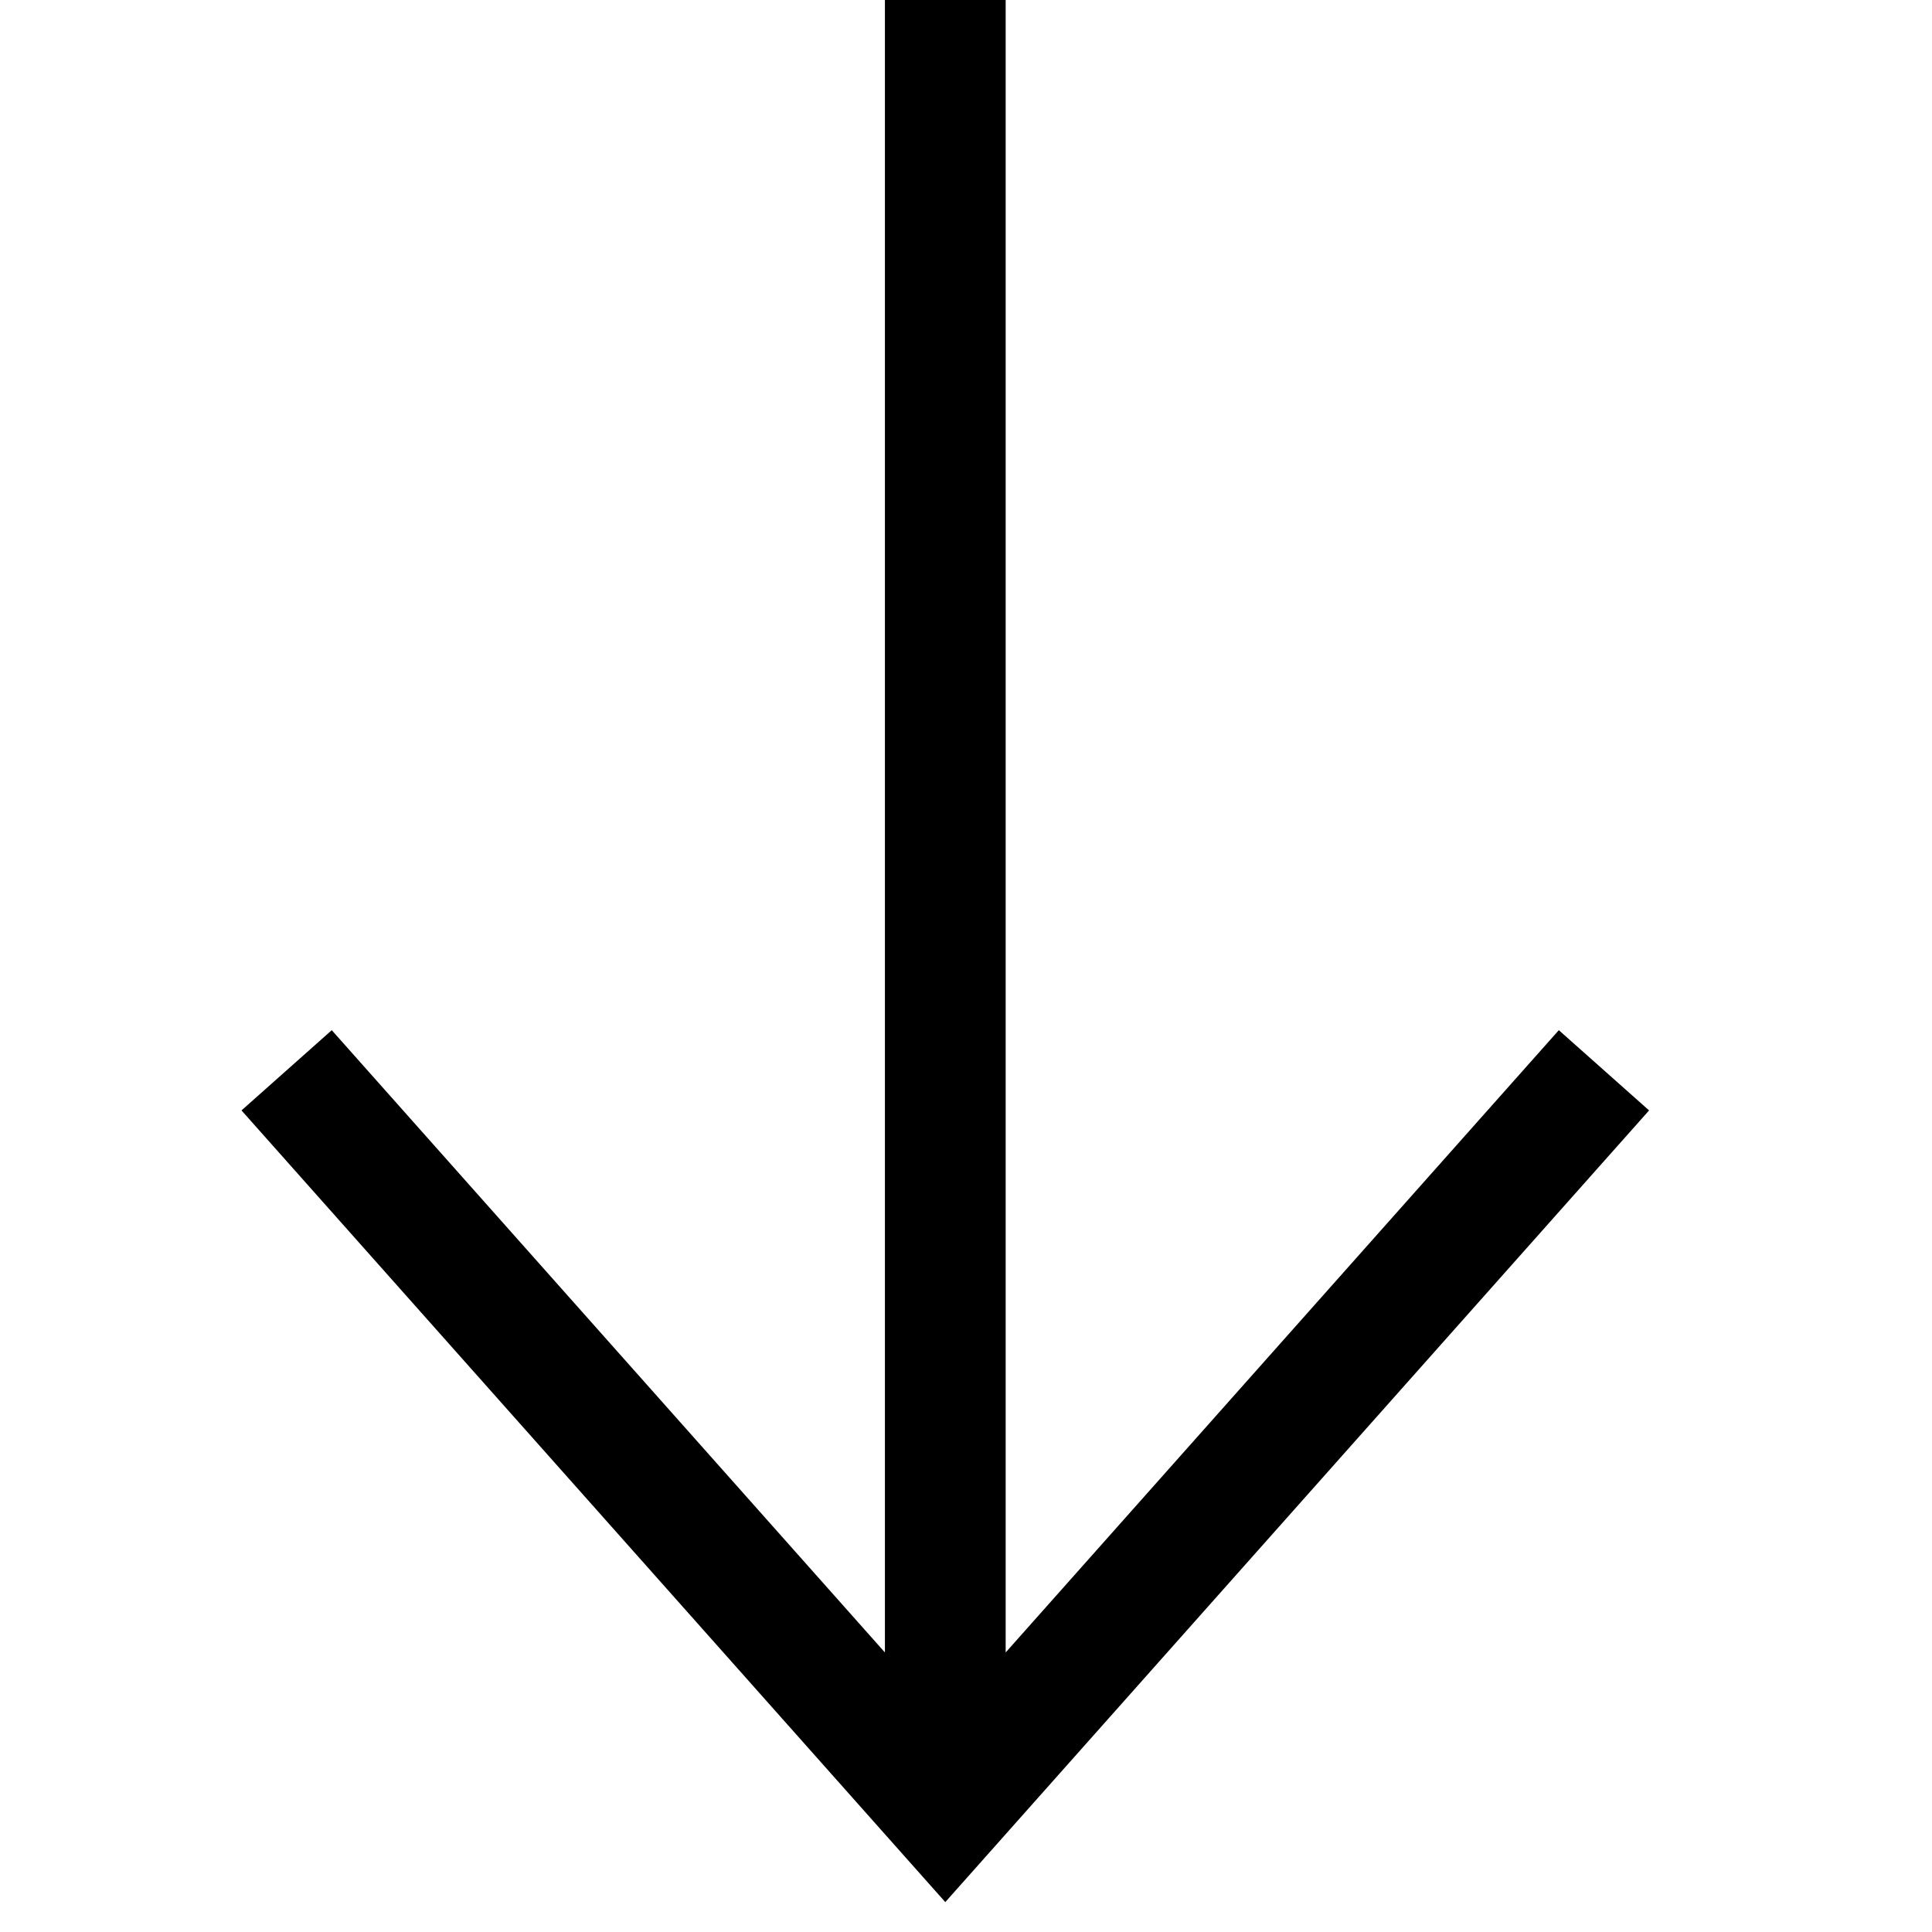 <?xml version="1.0" encoding="UTF-8"?>
<svg width="32px" height="32px" viewBox="0 0 32 32" version="1.1" xmlns="http://www.w3.org/2000/svg" xmlns:xlink="http://www.w3.org/1999/xlink">
    <title>icons/arrow-down</title>
    <g id="icons/arrow-down" stroke="none" stroke-width="1" fill="none" fill-rule="evenodd">
        <rect id="Rectangle" fill-rule="nonzero" x="0" y="0" width="32" height="32"></rect>
        <polygon id="down" fill="#000000" fill-rule="nonzero" points="14.657 7.10542736e-15 14.657 27.37 5.495 17.063 4 18.392 15.657 31.505 27.314 18.392 25.819 17.063 16.657 27.37 16.657 7.10542736e-15"></polygon>
    </g>
</svg>